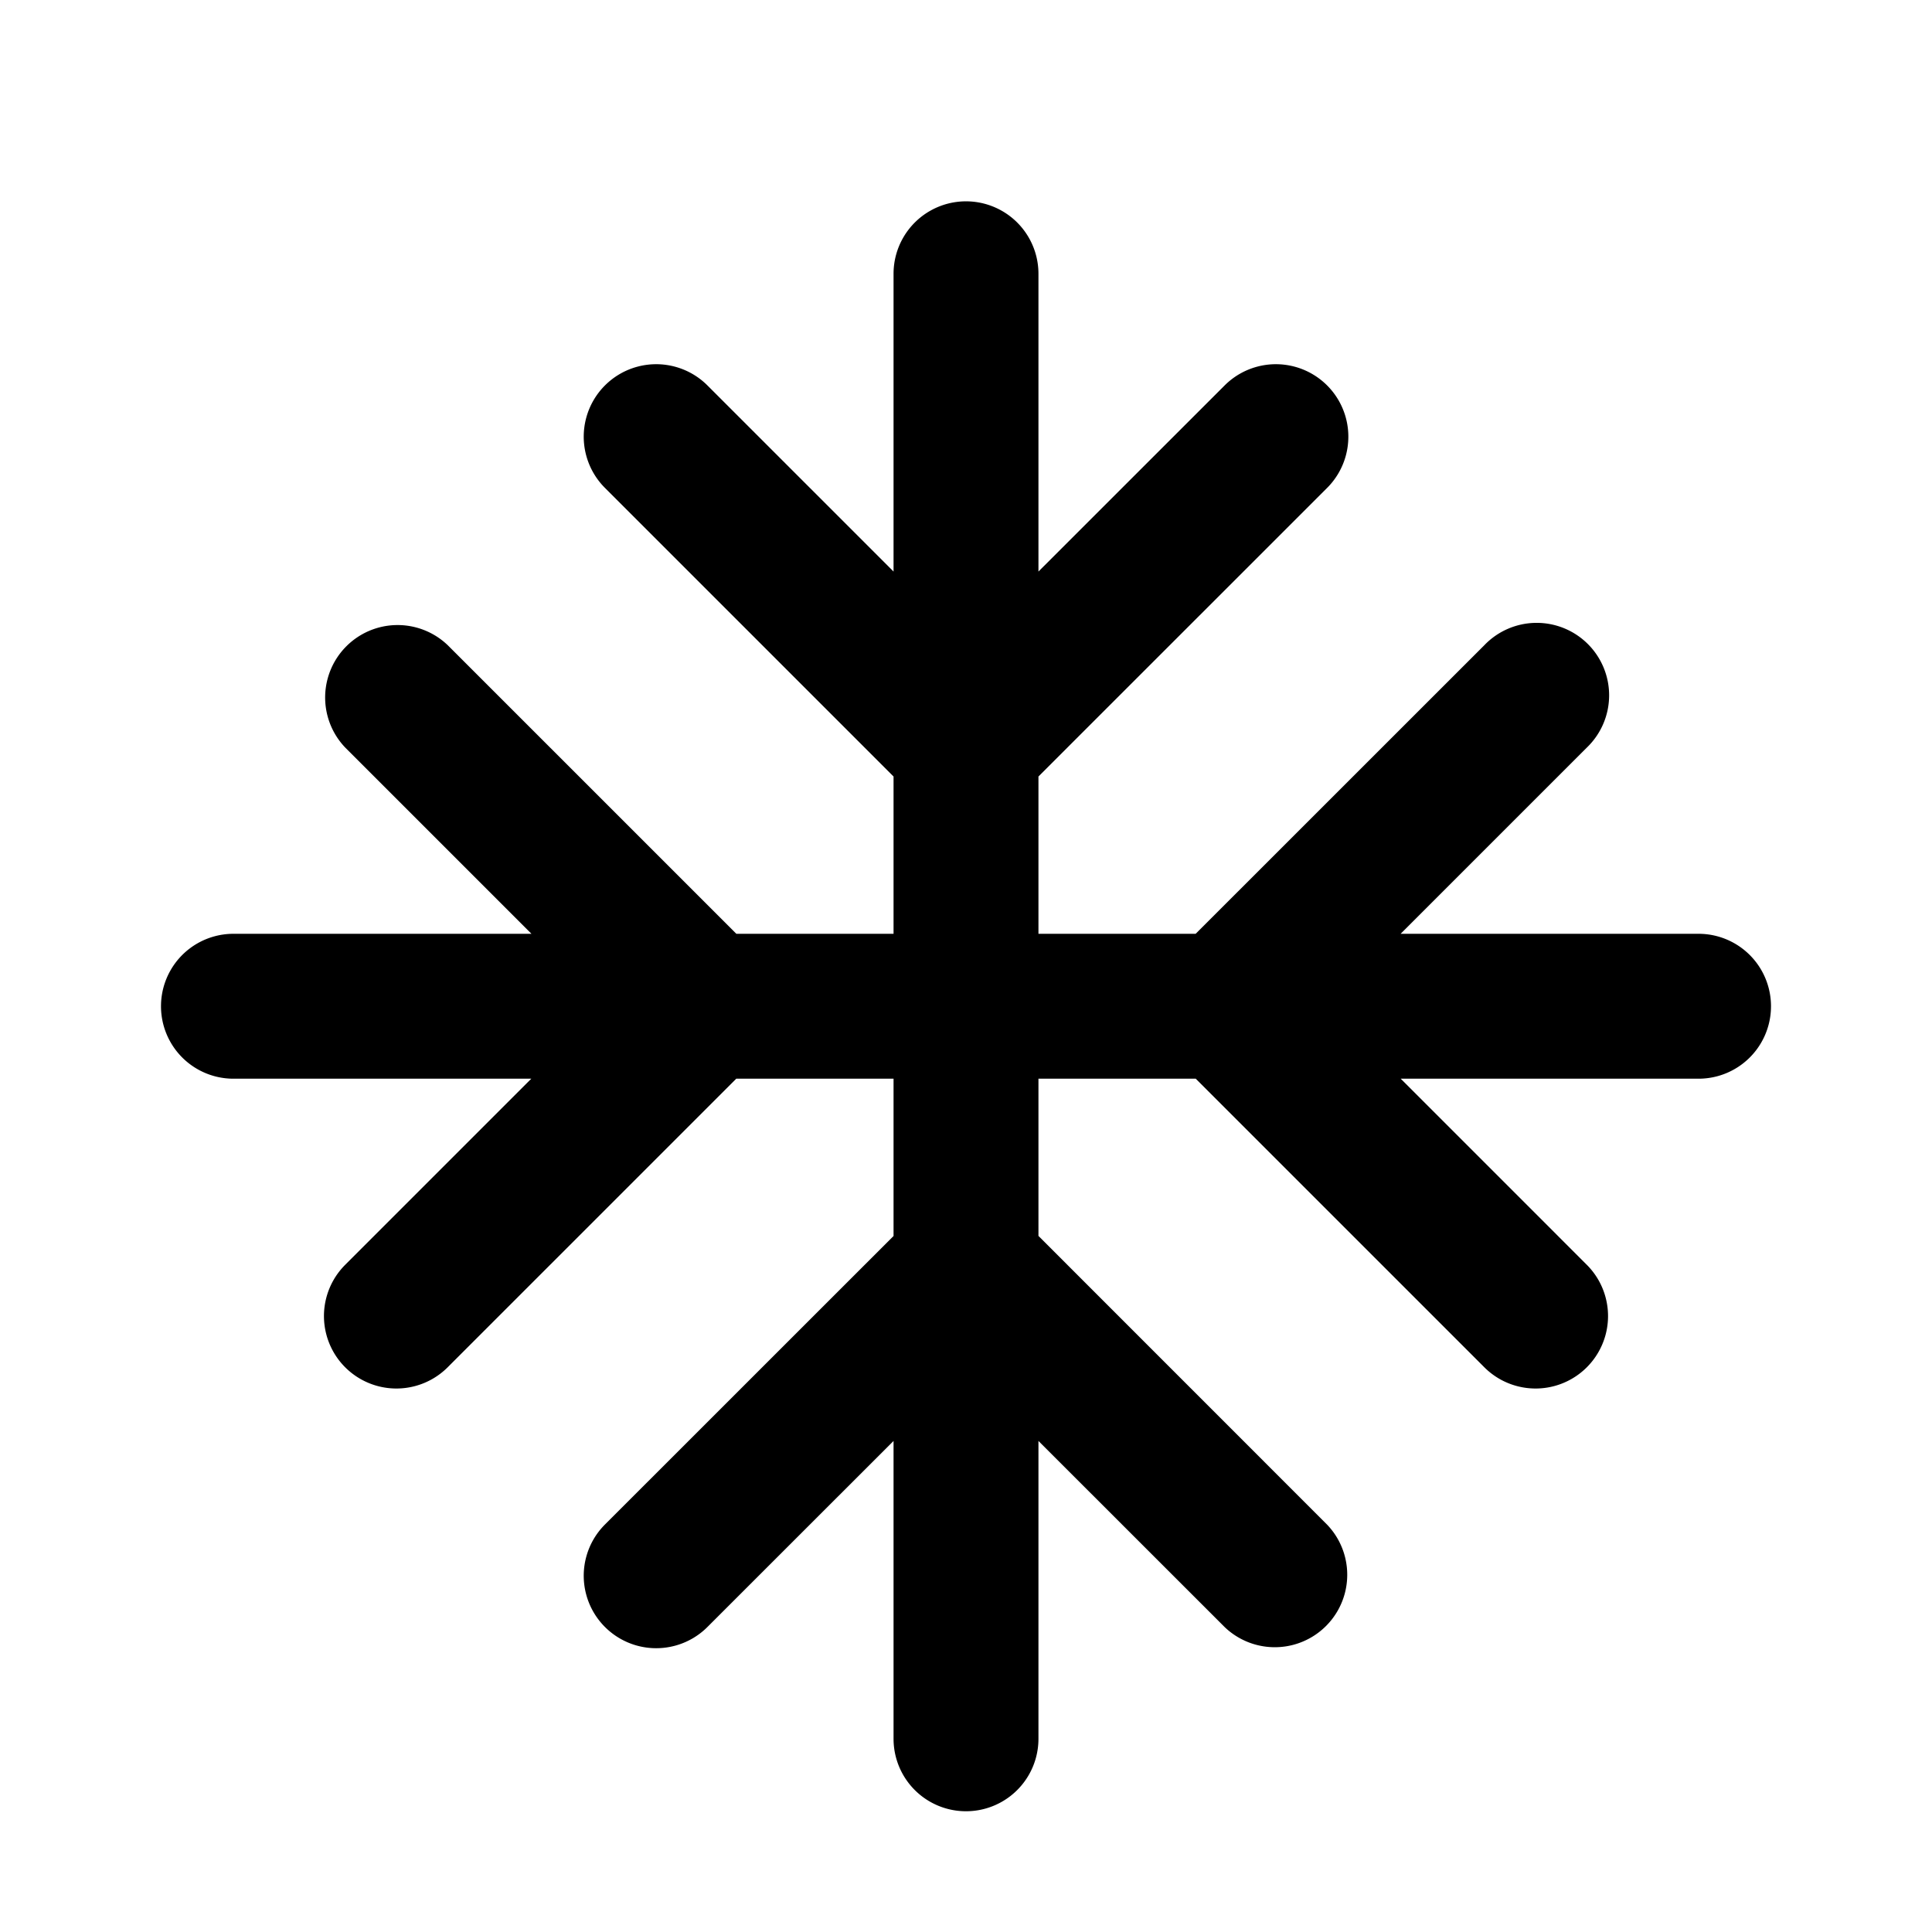 <svg xmlns="http://www.w3.org/2000/svg" viewBox="0 0 24 24"><path fill-rule="evenodd" d="M12.9 3.401a.9.9 0 0 0-1.8 0V7.1L8.788 4.788a.9.9 0 0 0-1.273 1.273L11.1 9.646V11.6H9.147L5.562 8.015a.9.9 0 0 0-1.273 1.272L6.602 11.6H2.9a.9.9 0 1 0 0 1.8h3.7l-2.312 2.312a.9.9 0 0 0 1.273 1.273L9.146 13.4H11.1v1.954l-3.585 3.584a.9.9 0 0 0 1.273 1.273L11.1 17.9v3.7a.9.9 0 1 0 1.8 0v-3.7l2.313 2.312a.9.9 0 0 0 1.273-1.272L12.9 15.353V13.4h1.954l3.585 3.585a.9.9 0 0 0 1.273-1.273L17.4 13.4h3.7a.9.9 0 0 0 0-1.8h-3.701l2.313-2.313a.9.9 0 1 0-1.273-1.272L14.853 11.6H12.9V9.646l3.586-3.585a.9.9 0 1 0-1.273-1.273L12.9 7.1V3.4Z" clip-rule="evenodd"/></svg>